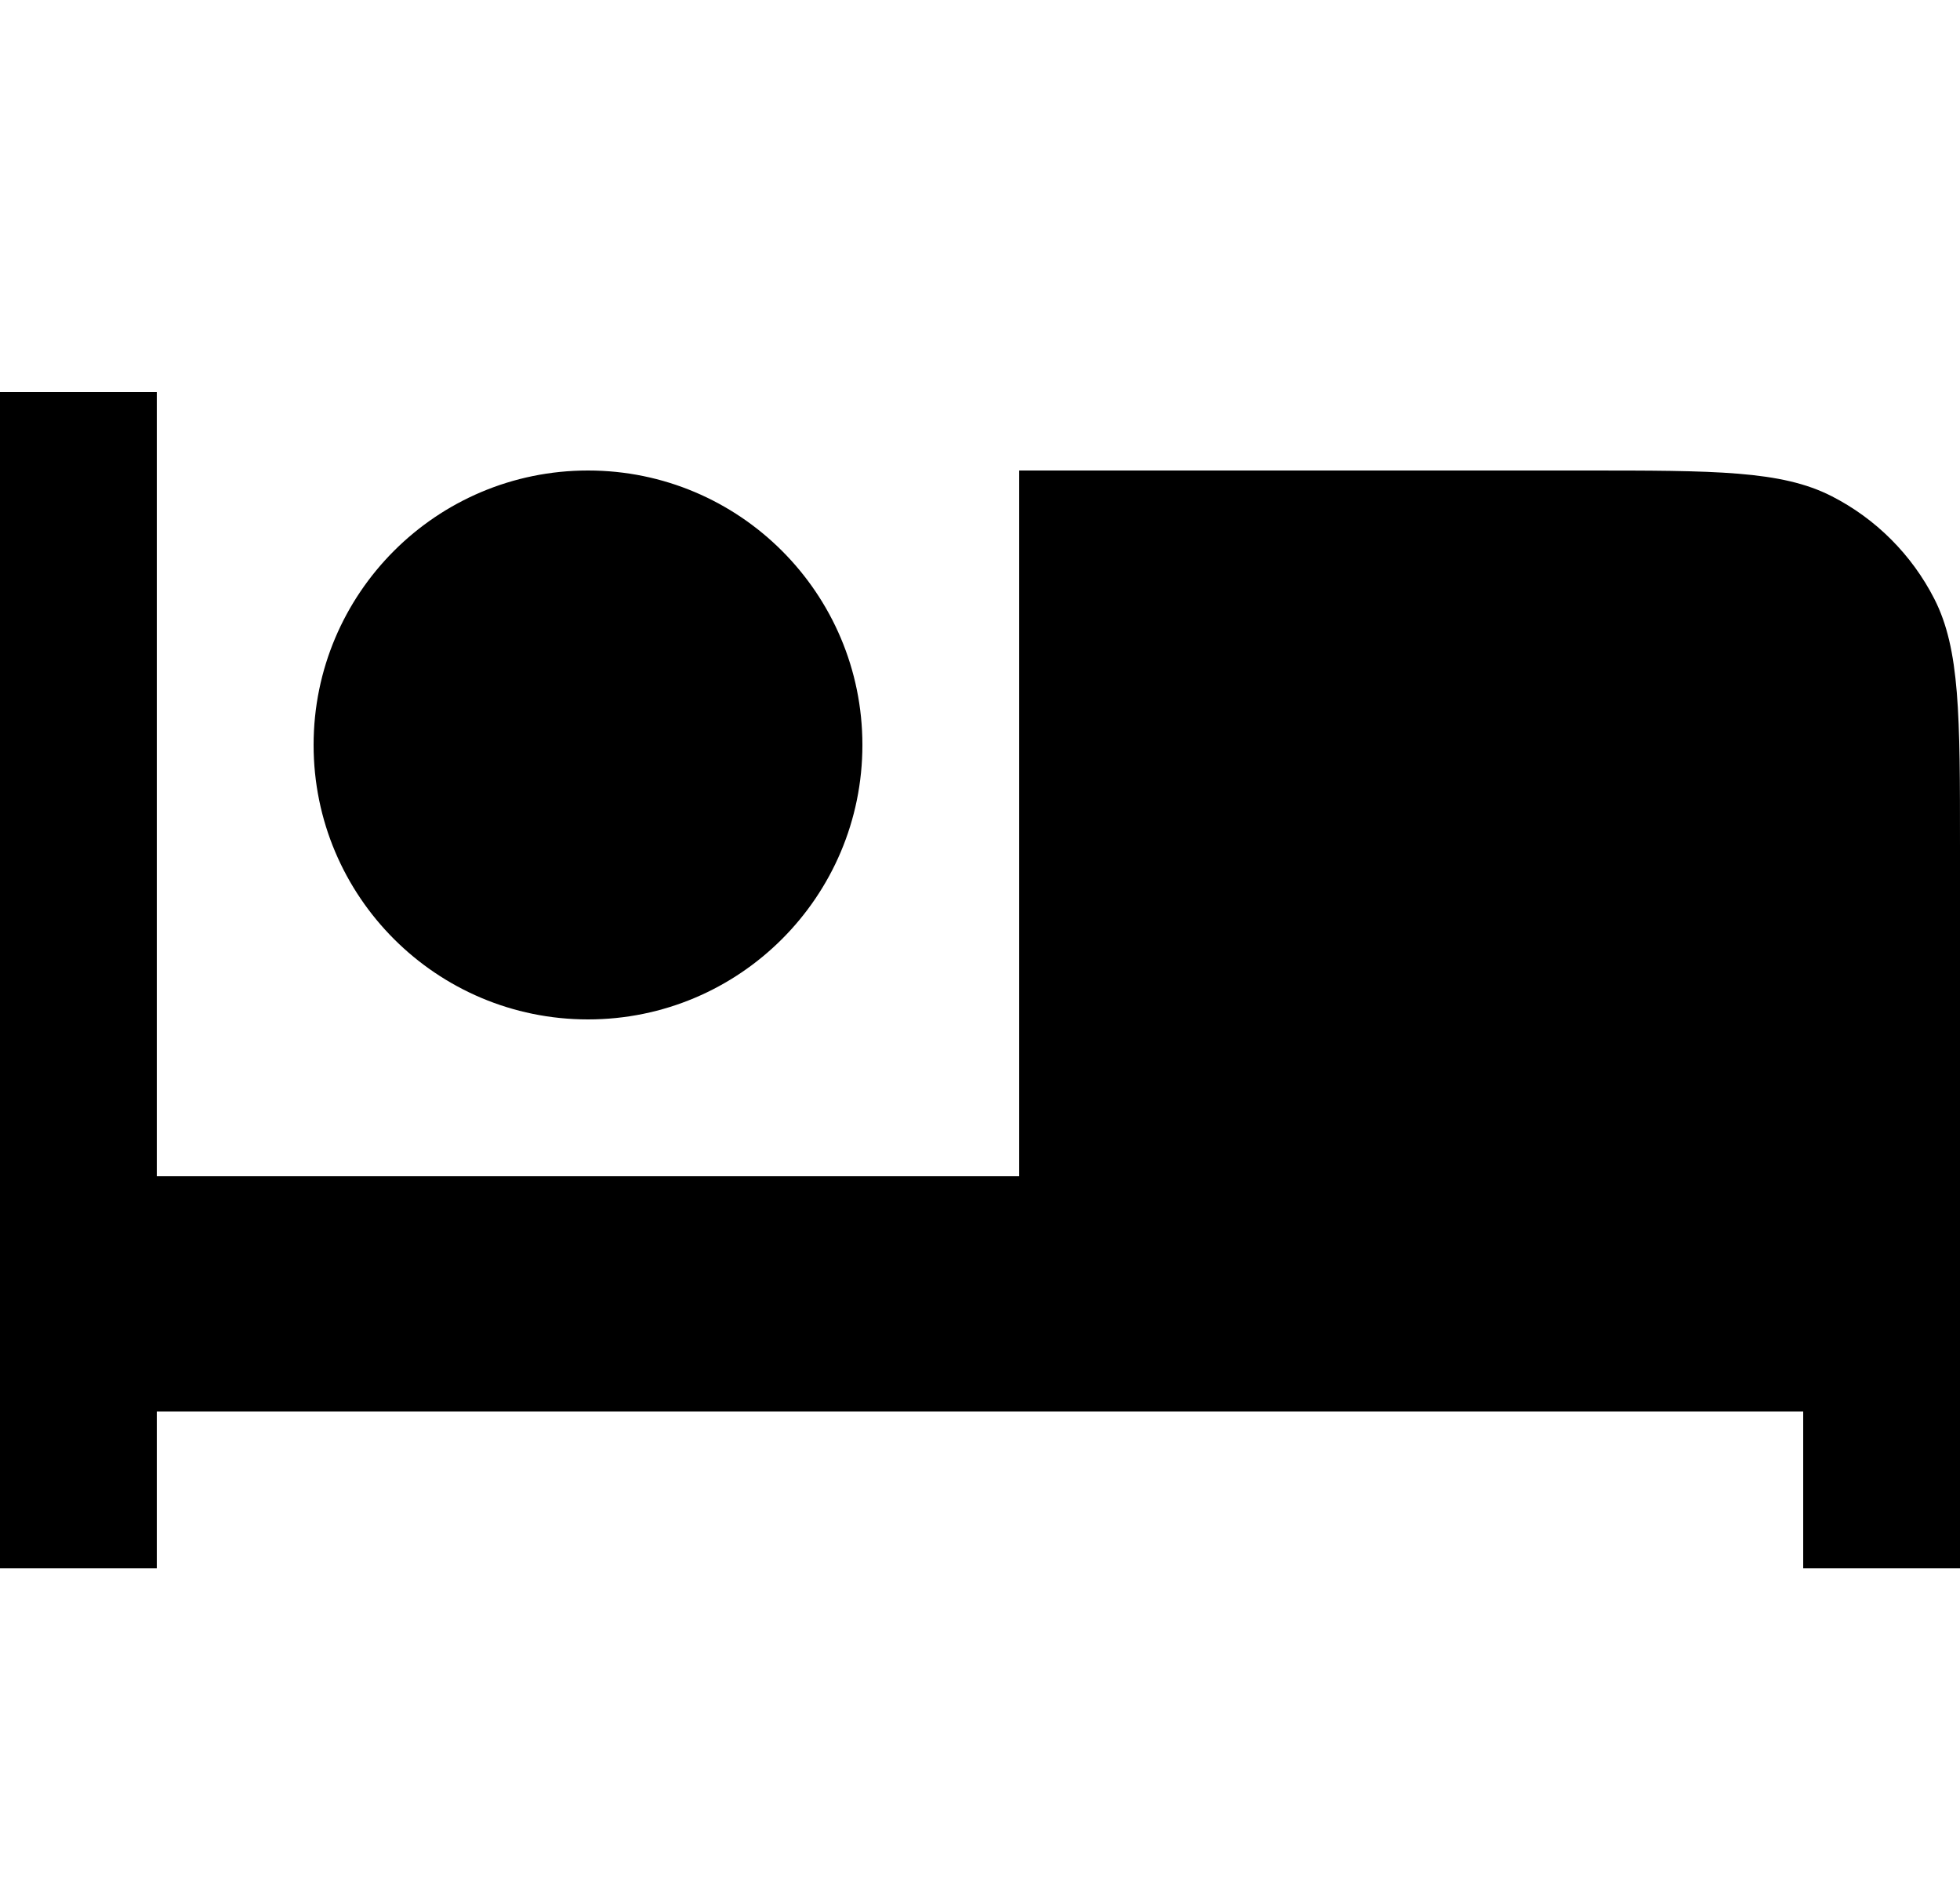 <svg width="100%" height="100%" viewBox="0 0 25 24" fill="none" xmlns="http://www.w3.org/2000/svg">
<path fill-rule="evenodd" clip-rule="evenodd" d="M2 5V15H13V6H20.2C21.88 6 22.72 6 23.362 6.327C23.927 6.615 24.385 7.074 24.673 7.638C25 8.28 25 9.12 25 10.8V15V18V20H23V18H2L2 20H0V5H2ZM11 9.5C11 11.433 9.433 13 7.5 13C5.567 13 4 11.433 4 9.5C4 7.567 5.567 6 7.5 6C9.433 6 11 7.567 11 9.5Z" fill="currentColor"/>
</svg>
